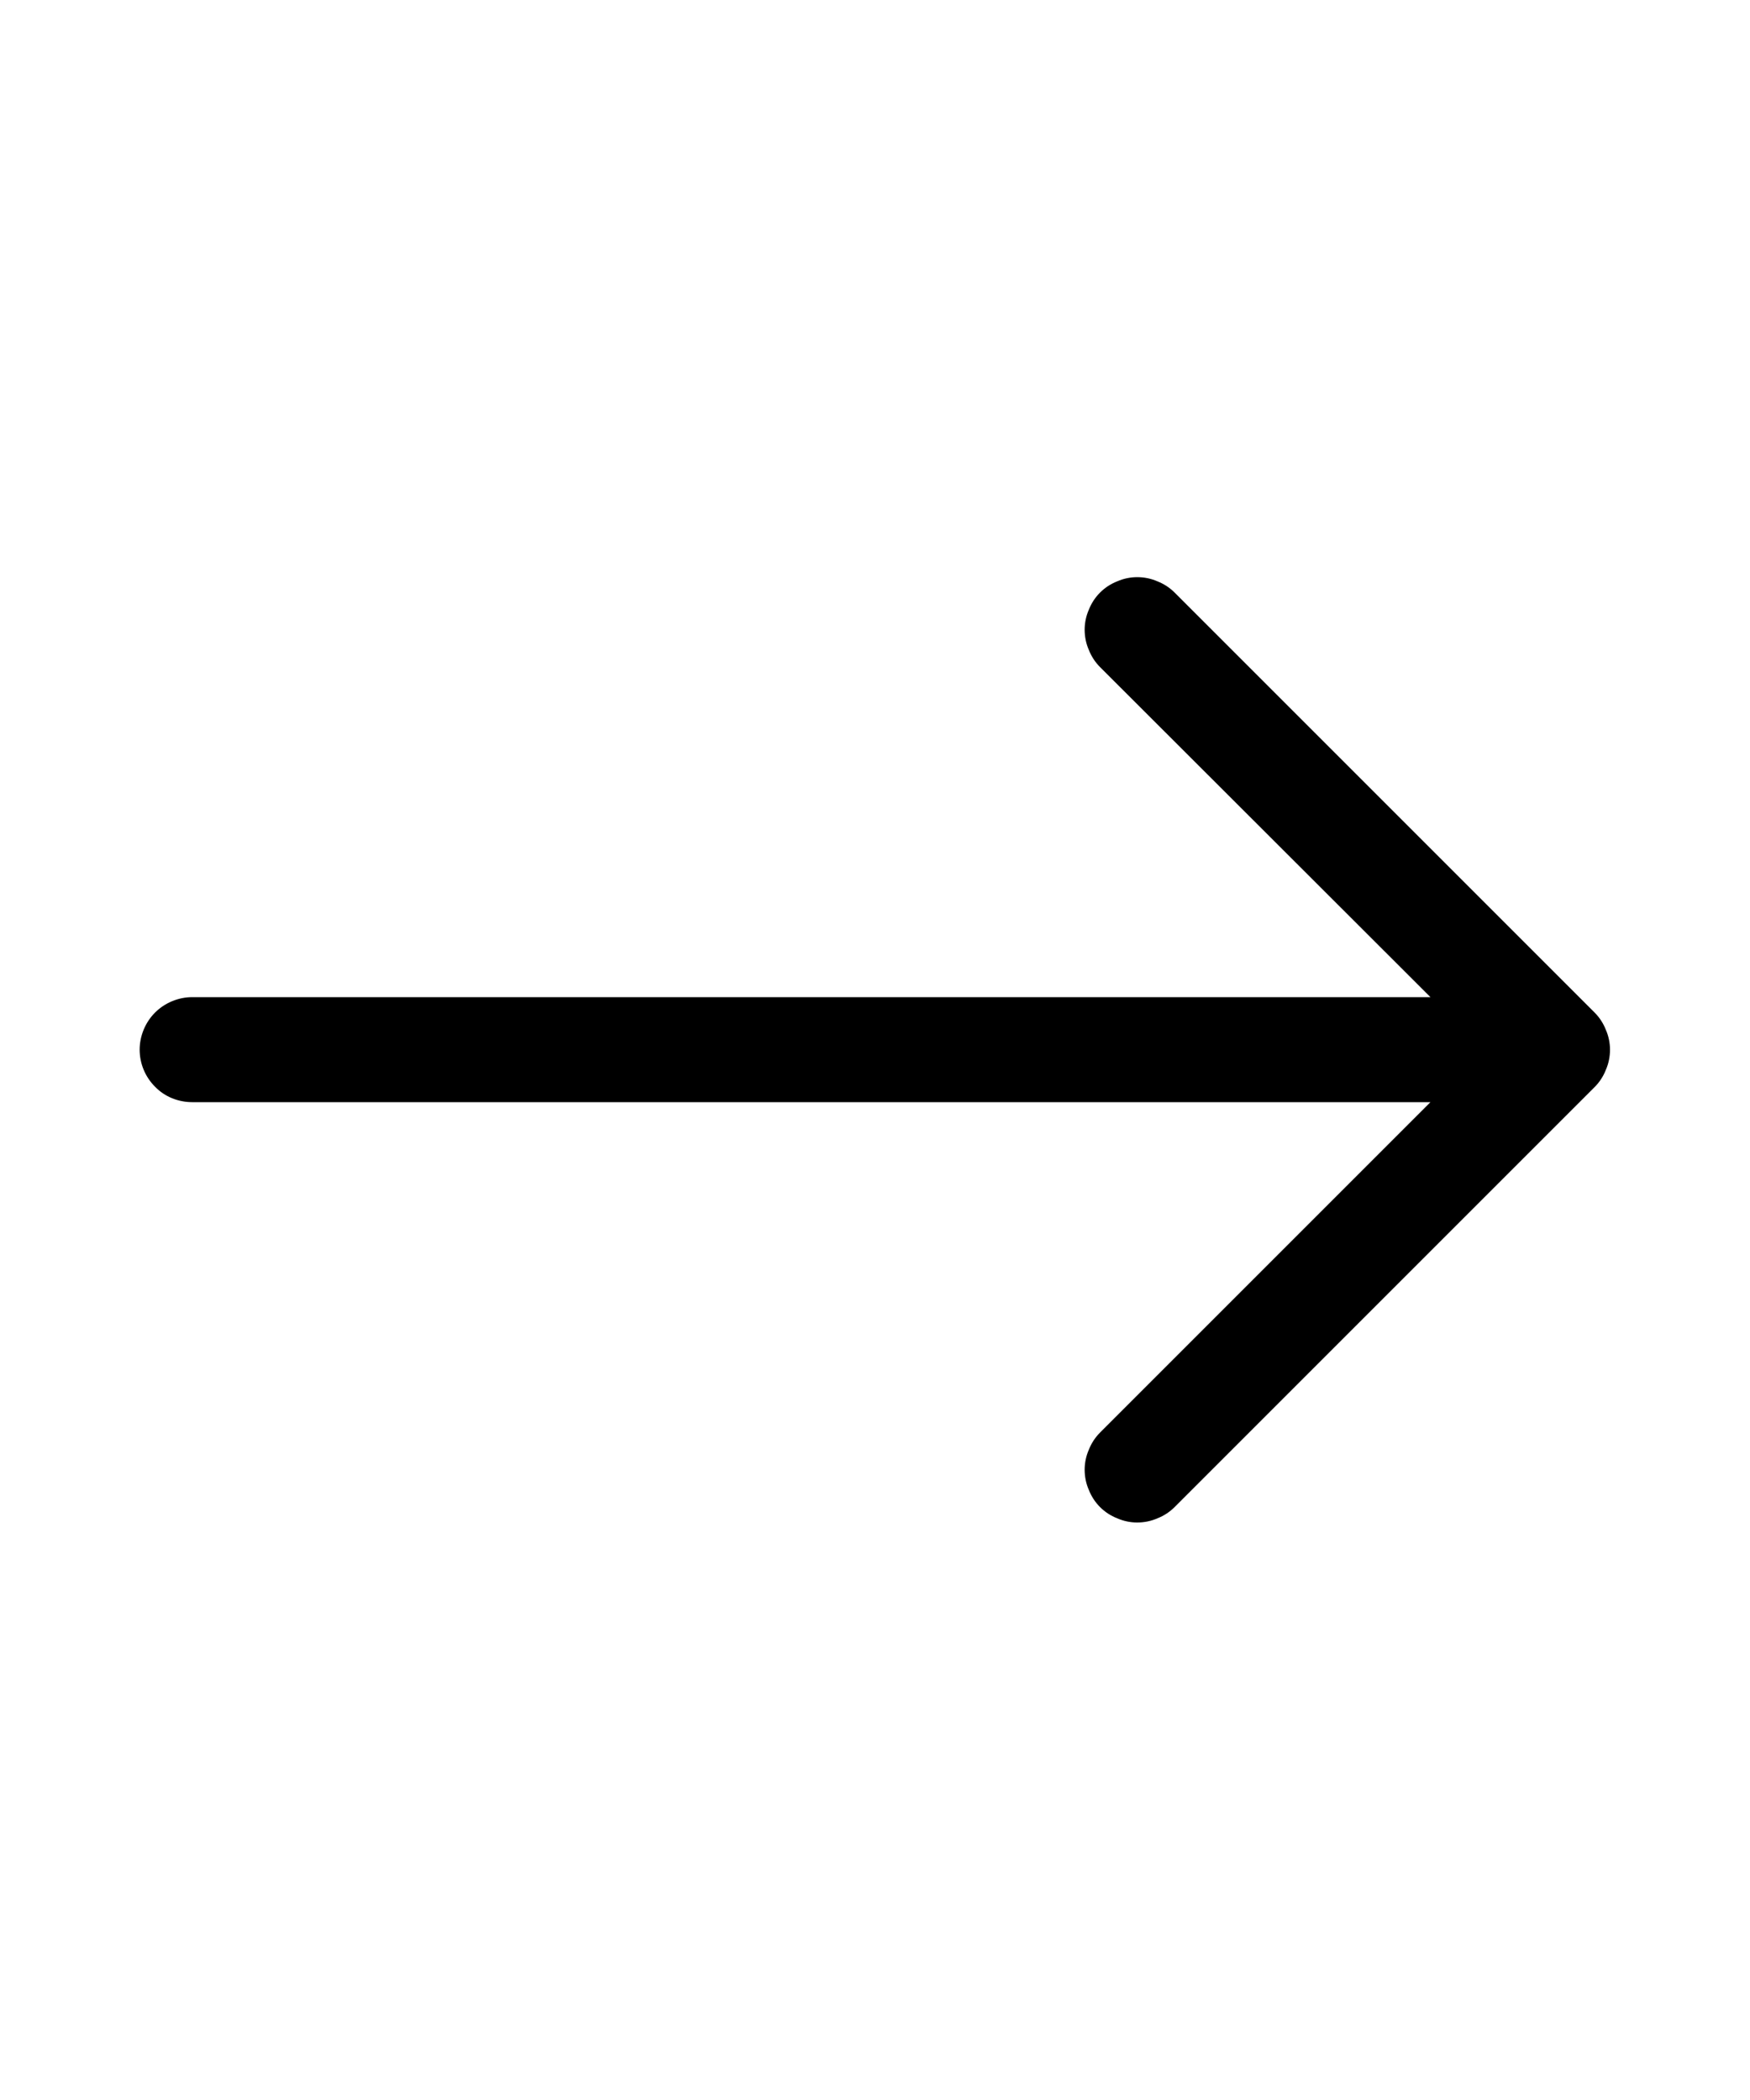 <svg width="5" height="6" viewBox="0 0 5 6" fill="none" xmlns="http://www.w3.org/2000/svg">
<g clip-path="url(#clip0_1_7572)">
<path fill-rule="evenodd" clip-rule="evenodd" d="M0.399 2.999C0.399 3.039 0.415 3.077 0.443 3.105C0.471 3.134 0.51 3.149 0.549 3.149L4.087 3.149L3.143 4.093C3.129 4.107 3.118 4.124 3.111 4.142C3.103 4.16 3.099 4.18 3.099 4.199C3.099 4.219 3.103 4.239 3.111 4.257C3.118 4.275 3.129 4.292 3.143 4.306C3.157 4.32 3.174 4.331 3.192 4.338C3.21 4.346 3.23 4.35 3.249 4.35C3.269 4.35 3.289 4.346 3.307 4.338C3.325 4.331 3.342 4.32 3.356 4.306L4.556 3.106C4.57 3.092 4.581 3.075 4.588 3.057C4.596 3.039 4.6 3.019 4.6 2.999C4.6 2.98 4.596 2.96 4.588 2.942C4.581 2.924 4.57 2.907 4.556 2.893L3.356 1.693C3.342 1.679 3.325 1.668 3.307 1.661C3.289 1.653 3.269 1.649 3.249 1.649C3.23 1.649 3.21 1.653 3.192 1.661C3.174 1.668 3.157 1.679 3.143 1.693C3.129 1.707 3.118 1.724 3.111 1.742C3.103 1.76 3.099 1.78 3.099 1.799C3.099 1.819 3.103 1.839 3.111 1.857C3.118 1.875 3.129 1.892 3.143 1.906L4.087 2.849L0.549 2.849C0.51 2.849 0.471 2.865 0.443 2.893C0.415 2.921 0.399 2.96 0.399 2.999Z" fill="black"/>
</g>
<defs>
<clipPath id="clip0_1_7572">
<rect width="4.8" height="4.8" fill="white" transform="translate(4.899 5.399) rotate(180)"/>
</clipPath>
</defs>
</svg>
